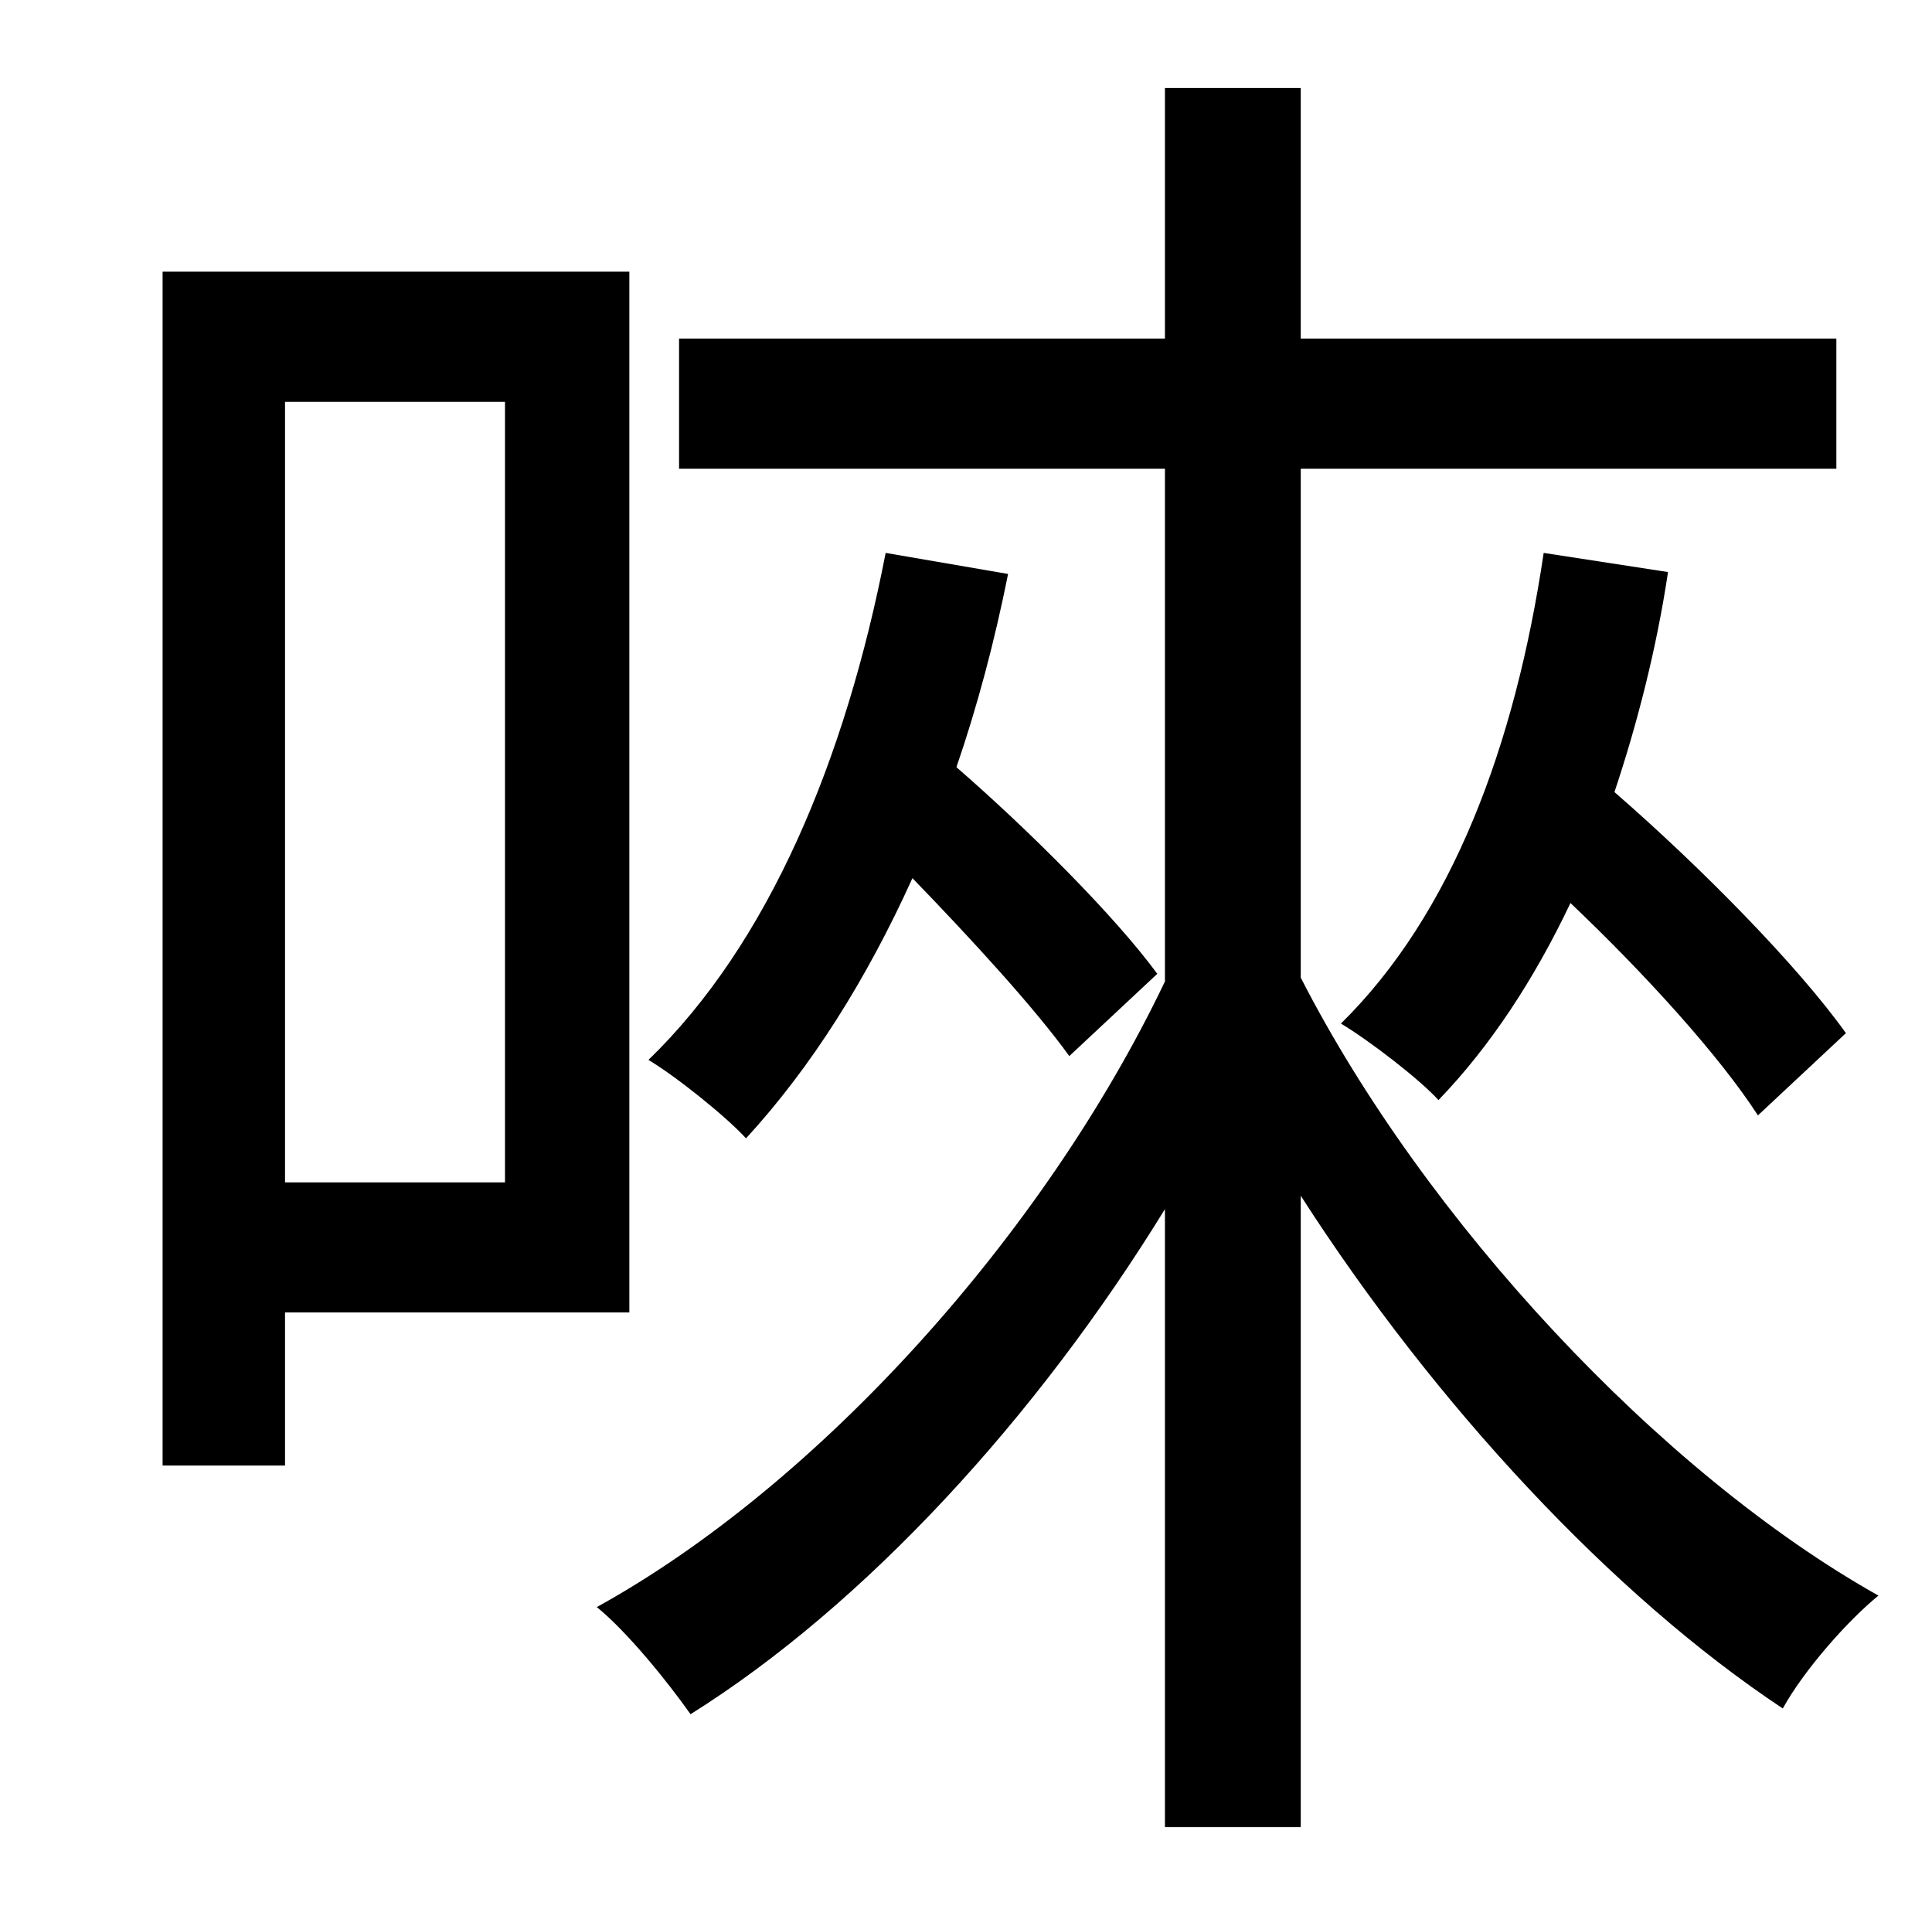 <?xml version="1.0" standalone="no"?>
<!DOCTYPE svg PUBLIC "-//W3C//DTD SVG 1.1//EN" "http://www.w3.org/Graphics/SVG/1.1/DTD/svg11.dtd" >
<svg xmlns="http://www.w3.org/2000/svg" xmlns:xlink="http://www.w3.org/1999/xlink" version="1.1" viewBox="-10 0 1010 1000">
   <path fill="currentColor"
d="M797 289l65 10c-6 40 -16 79 -28 115c46 40 96 91 121 126l-46 43c-20 -31 -59 -74 -98 -111c-19 40 -42 75 -69 103c-10 -11 -36 -31 -51 -40c58 -57 91 -145 106 -246zM595 509l-46 43c-18 -25 -51 -61 -82 -93c-24 53 -53 99 -87 136c-10 -11 -36 -32 -51 -41
c63 -61 103 -157 124 -265l64 11c-7 35 -16 69 -27 101c38 33 83 78 105 108zM254 210h-115v408h115v-408zM319 686h-180v80h-64v-624h244v544zM670 245v266c65 127 188 259 302 323c-16 13 -39 39 -50 59c-89 -59 -182 -159 -252 -268v330h-71v-323
c-67 109 -157 207 -248 264c-12 -17 -33 -43 -49 -56c116 -64 234 -195 297 -327v-268h-254v-68h254v-131h71v131h280v68h-280z" />
</svg>
